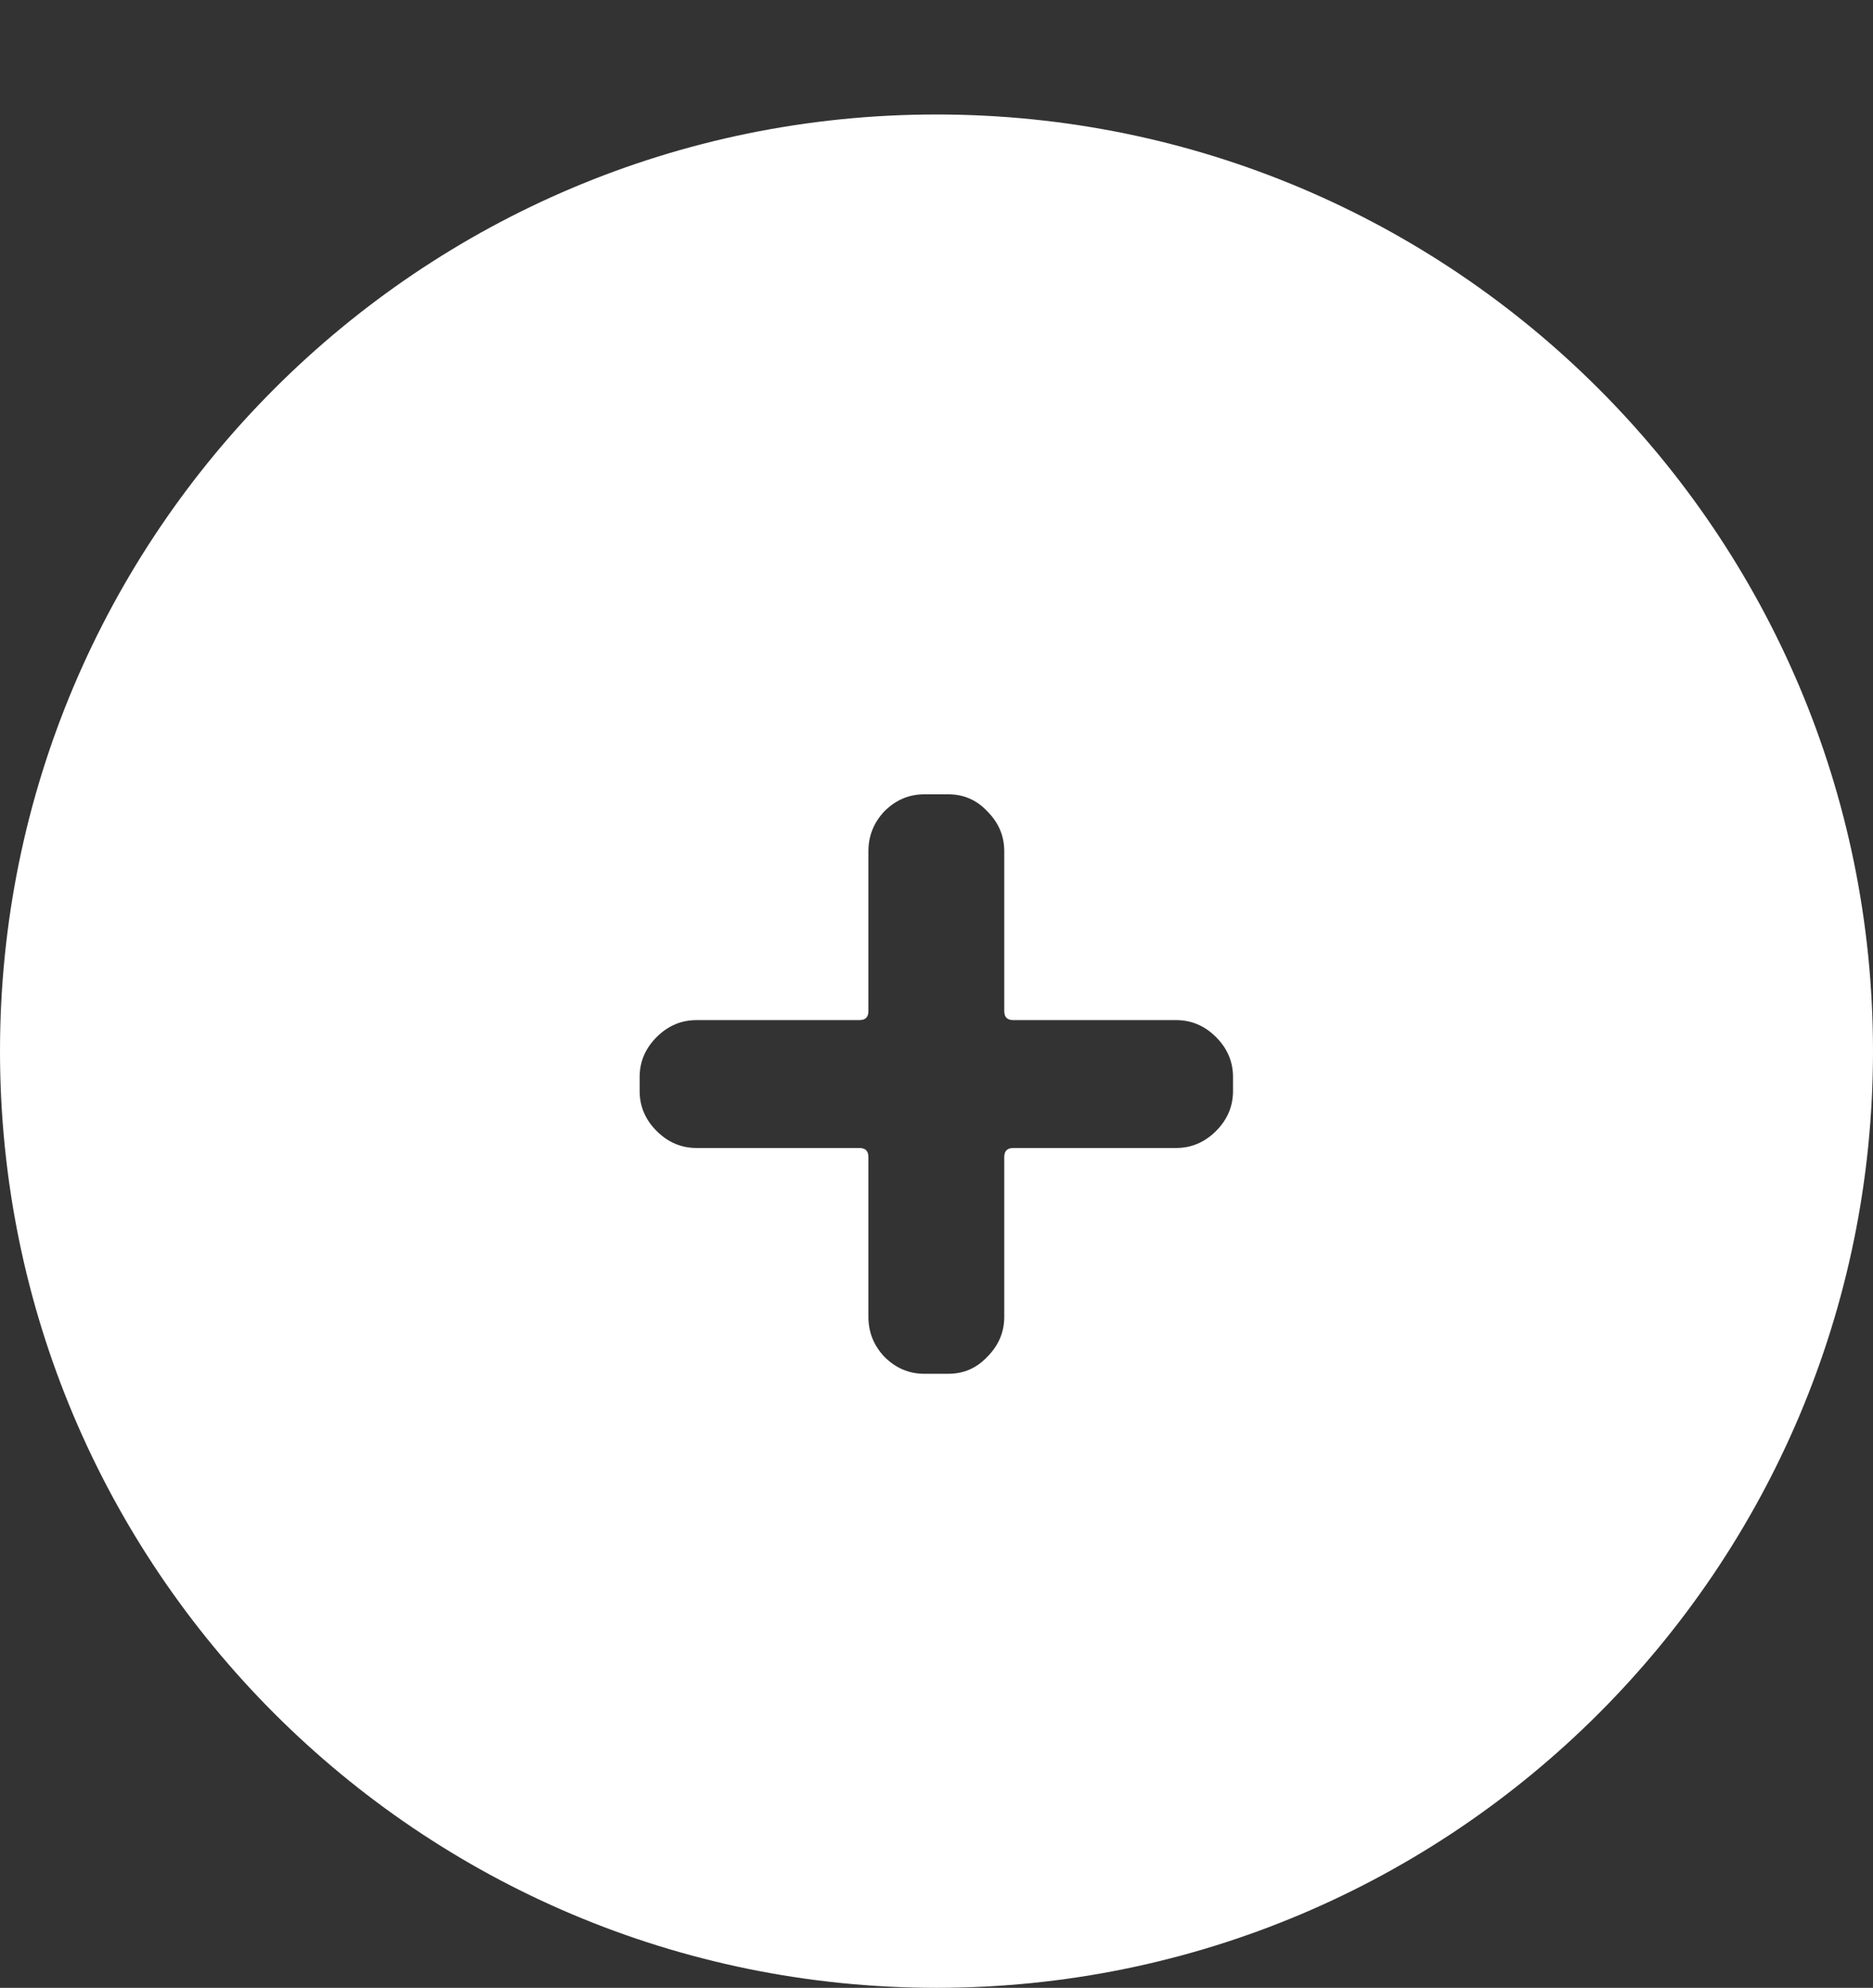 <svg width="180" height="191" viewBox="0 0 180 191" fill="none" xmlns="http://www.w3.org/2000/svg">
<rect x="0" y="0" width="180" height="191" fill="#333333" stroke="none"/>
<path fill-rule="evenodd" clip-rule="evenodd" d="M90 11C40.294 11 0 51.294 0 101C0 150.706 40.294 191 90 191C139.706 191 180 150.706 180 101C180 51.294 139.706 11 90 11ZM63.104 108.672C64.192 109.76 65.472 110.304 66.944 110.304H82.592C83.168 110.304 83.456 110.592 83.456 111.168V126.528C83.456 128 83.968 129.28 84.992 130.368C86.08 131.456 87.36 132 88.832 132H91.136C92.608 132 93.856 131.456 94.88 130.368C95.968 129.28 96.512 128 96.512 126.528V111.168C96.512 110.592 96.8 110.304 97.376 110.304H113.024C114.496 110.304 115.776 109.76 116.864 108.672C117.952 107.584 118.496 106.304 118.496 104.832V103.488C118.496 102.016 117.952 100.736 116.864 99.648C115.776 98.56 114.496 98.016 113.024 98.016H97.376C96.8 98.016 96.512 97.728 96.512 97.152V81.792C96.512 80.32 95.968 79.04 94.88 77.952C93.856 76.864 92.608 76.32 91.136 76.32H88.832C87.36 76.32 86.08 76.864 84.992 77.952C83.968 79.04 83.456 80.32 83.456 81.792V97.152C83.456 97.728 83.168 98.016 82.592 98.016H66.944C65.472 98.016 64.192 98.56 63.104 99.648C62.016 100.736 61.472 102.016 61.472 103.488V104.832C61.472 106.304 62.016 107.584 63.104 108.672Z" fill="white"/>
</svg>
